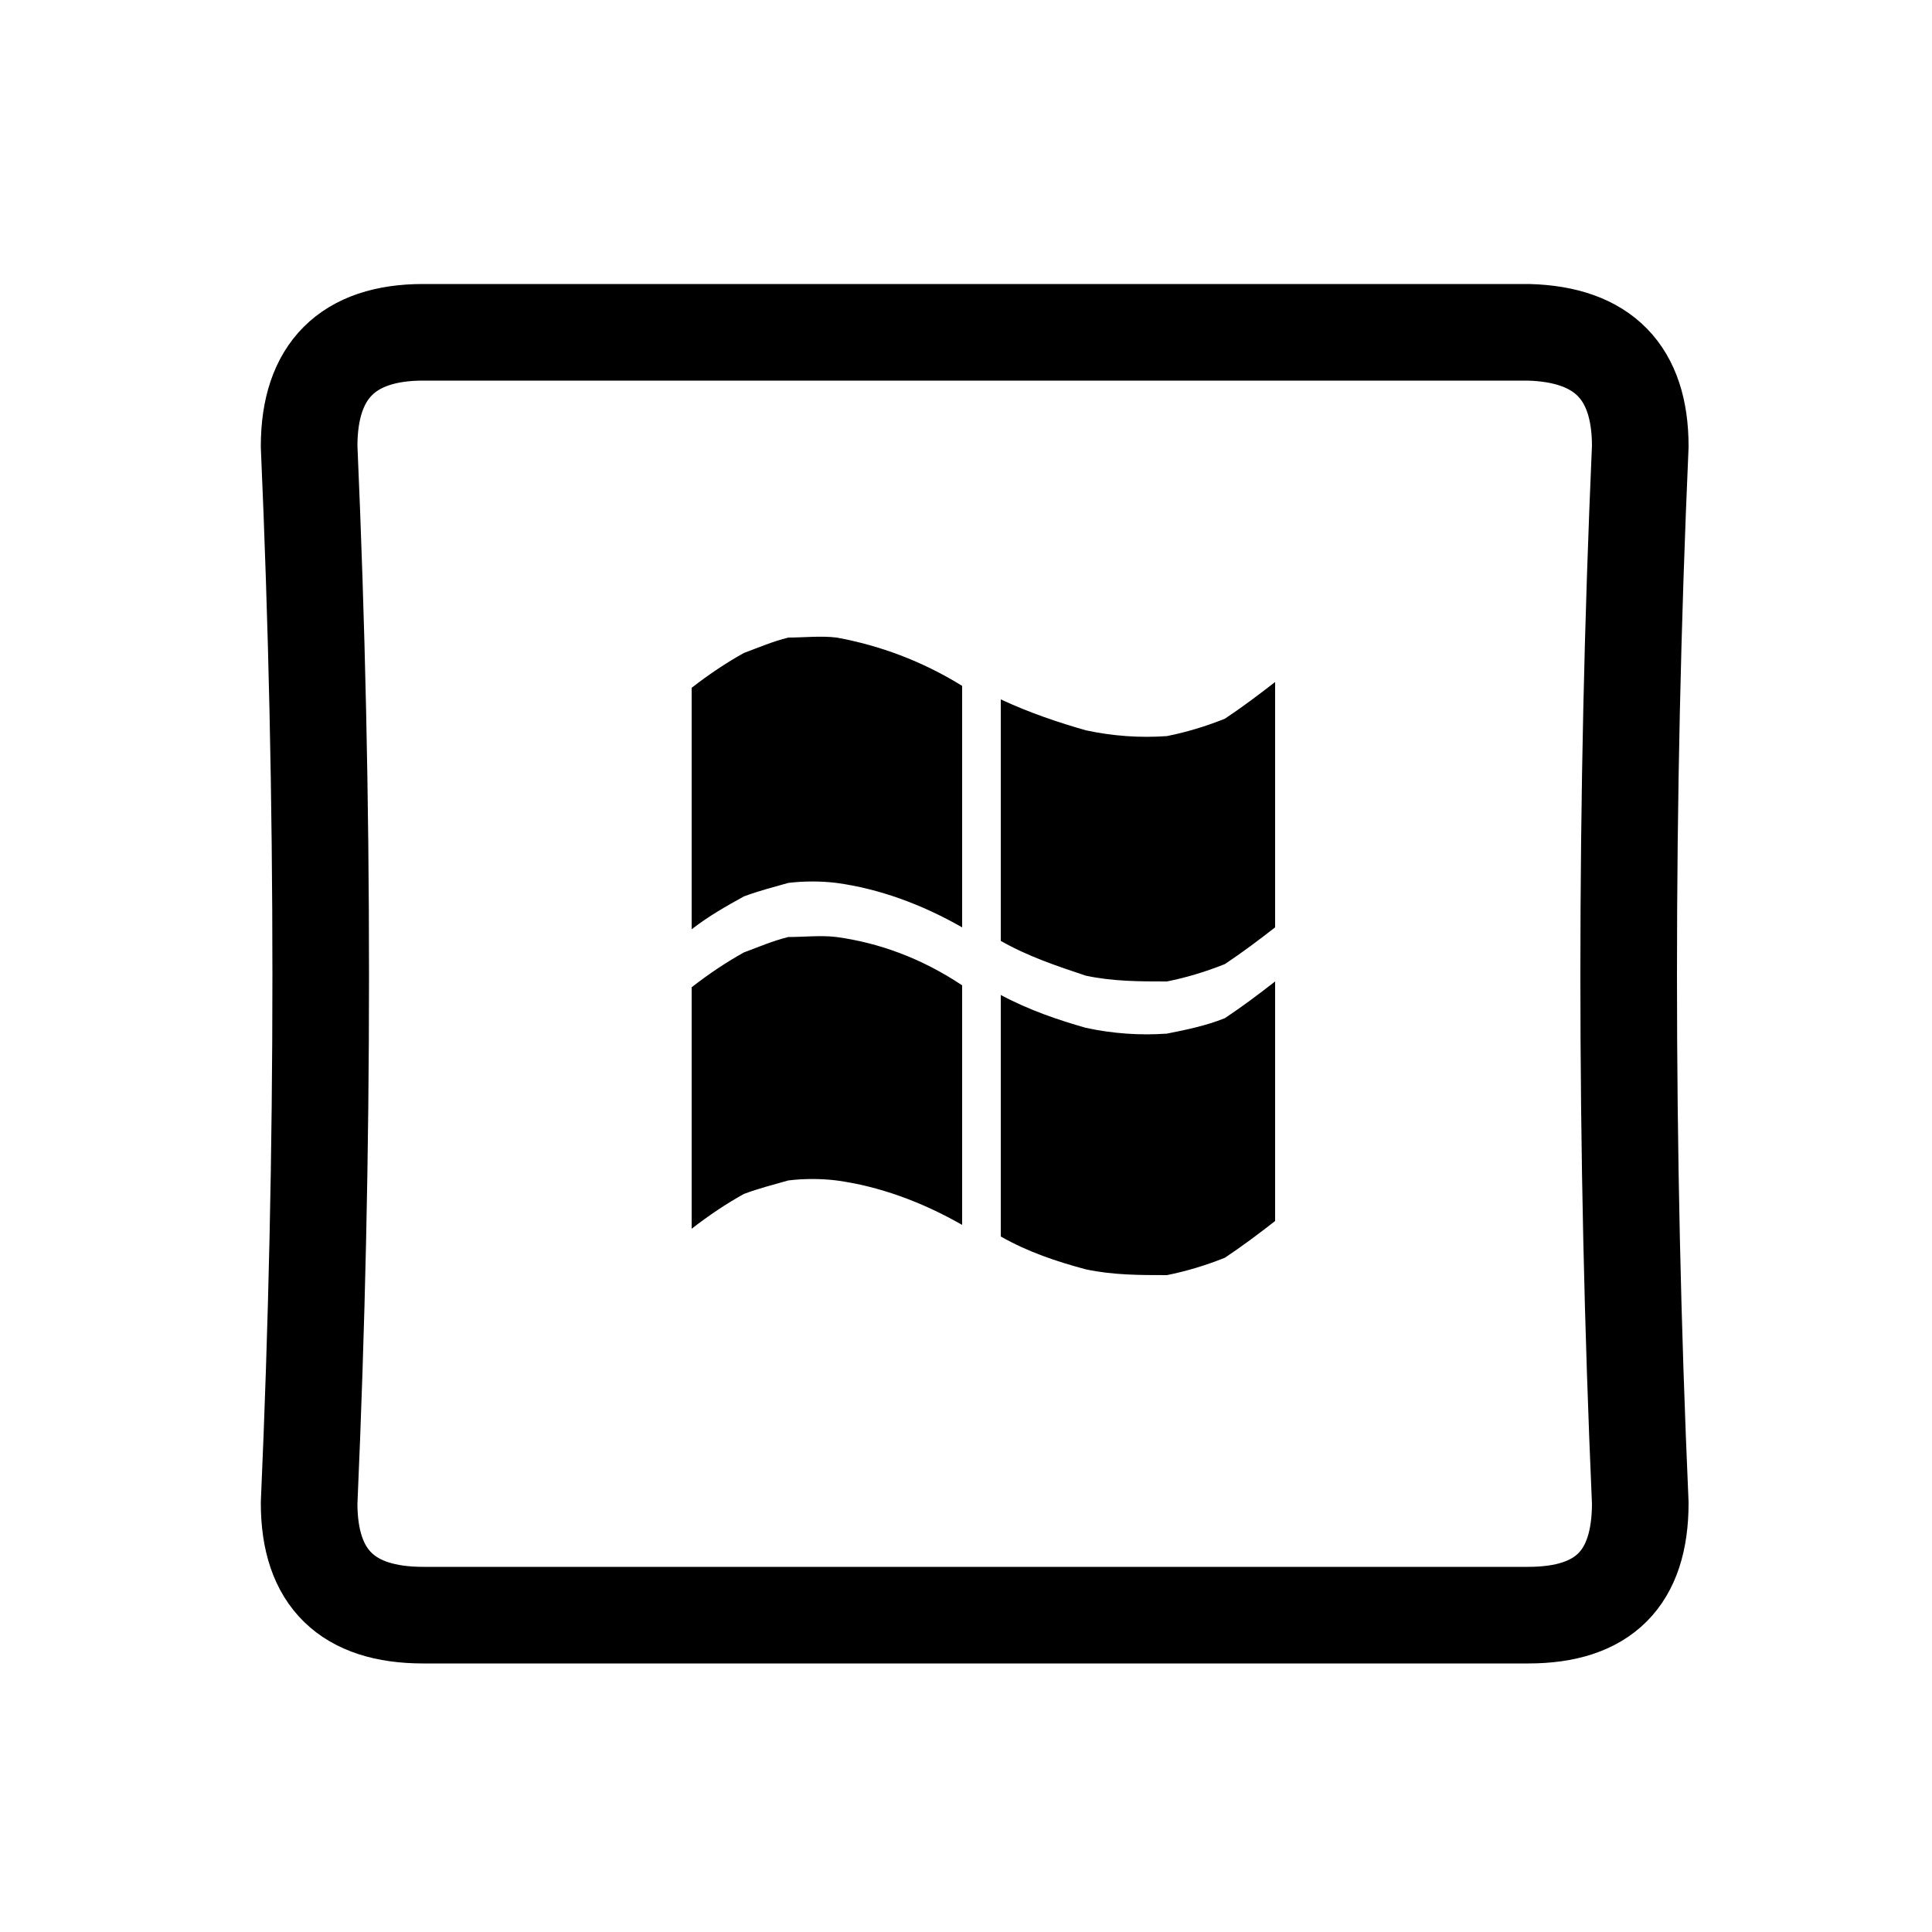 <?xml version="1.0" encoding="utf-8"?>
<!-- Generator: Adobe Illustrator 24.1.2, SVG Export Plug-In . SVG Version: 6.00 Build 0)  -->
<svg version="1.1" id="Layer_1" xmlns="http://www.w3.org/2000/svg" xmlns:xlink="http://www.w3.org/1999/xlink" x="0px" y="0px"
	 viewBox="0 0 100 100" style="enable-background:new 0 0 100 100;" xml:space="preserve">
<g transform="matrix( 1, 0, 0, 1, 0,0) ">
	<g>
		<g id="Layer1_0_FILL">
			<path style="fill:#000000;" d="M66,50.8c-0.9,0.7-1.7,1.3-2.6,1.9c-1,0.4-2,0.6-3,0.8c-1.4,0.1-2.8,0-4.2-0.3
				c-1.4-0.4-2.9-0.9-4.4-1.7v12.5c1.4,0.8,2.9,1.3,4.4,1.7c1.4,0.3,2.8,0.3,4.2,0.3c1-0.2,2-0.5,3-0.9c0.9-0.6,1.7-1.2,2.6-1.9
				V50.8 M60.4,38.1c-1.4,0.1-2.8,0-4.2-0.3c-1.4-0.4-2.9-0.9-4.4-1.6v12.5c1.4,0.8,2.9,1.3,4.4,1.8c1.4,0.3,2.8,0.3,4.2,0.3
				c1-0.2,2-0.5,3-0.9c0.9-0.6,1.7-1.2,2.6-1.9V35.3c-0.9,0.7-1.7,1.3-2.6,1.9C62.4,37.6,61.4,37.9,60.4,38.1 M43.3,48.5
				c-0.8-0.1-1.7,0-2.5,0c-0.8,0.2-1.5,0.5-2.3,0.8c-0.9,0.5-1.8,1.1-2.7,1.8v12.5c0.9-0.7,1.8-1.3,2.7-1.8c0.8-0.3,1.6-0.5,2.3-0.7
				c0.8-0.1,1.7-0.1,2.5,0c2.2,0.3,4.4,1.1,6.5,2.3V51C47.7,49.6,45.5,48.8,43.3,48.5 M43.3,33c-0.8-0.1-1.7,0-2.5,0
				c-0.8,0.2-1.5,0.5-2.3,0.8c-0.9,0.5-1.8,1.1-2.7,1.8v12.5c0.9-0.7,1.8-1.2,2.7-1.7c0.8-0.3,1.6-0.5,2.3-0.7
				c0.8-0.1,1.7-0.1,2.5,0c2.2,0.3,4.4,1.1,6.5,2.3V35.5C47.7,34.2,45.5,33.4,43.3,33z"/>
		</g>
	</g>
	<g>
		<path id="Layer1_0_1_STROKES" style="fill:none;stroke:#000000;stroke-width:5;stroke-linecap:round;stroke-linejoin:round;" d="
			M84.9,23.1c-0.8,18.2-0.8,36.5,0,54.7c0,3.9-1.9,5.8-5.8,5.8H21.9c-3.9,0-5.9-1.9-5.9-5.8c0.8-18.2,0.8-36.4,0-54.7
			c0-3.9,2-5.9,5.9-5.9h57.2C83,17.3,84.9,19.3,84.9,23.1z"/>
	</g>
</g>
</svg>
